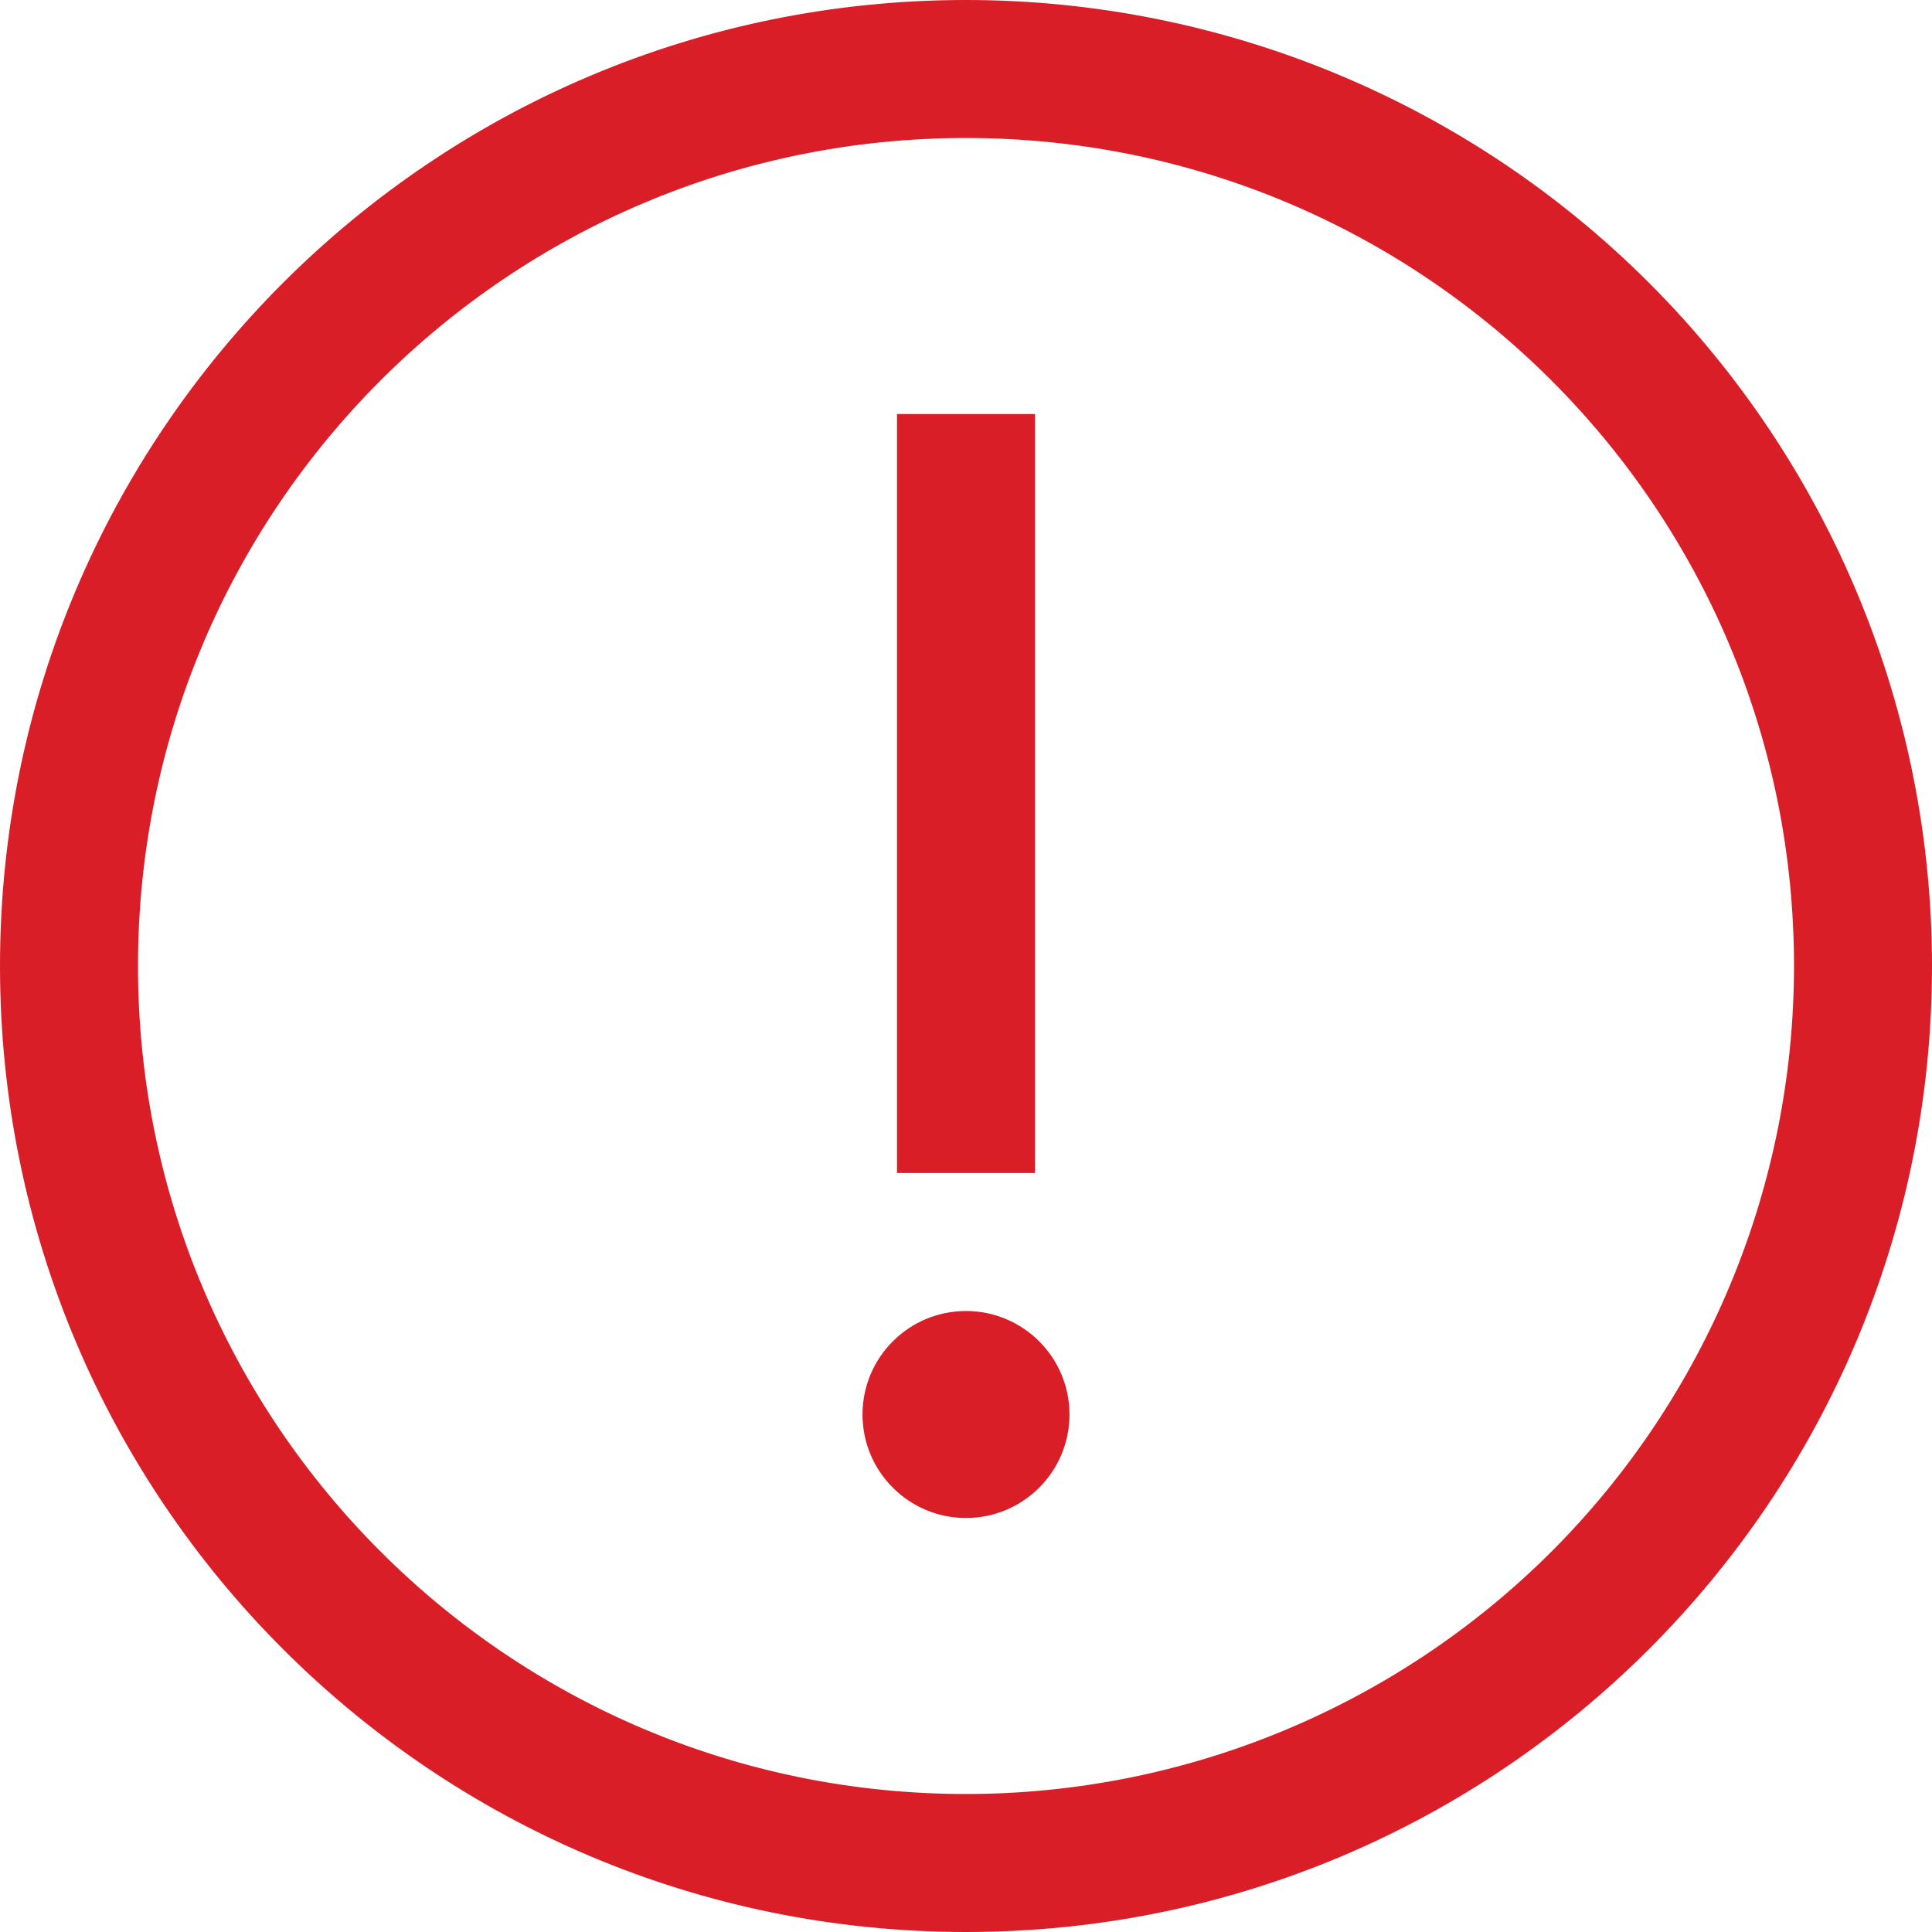 <svg xmlns="http://www.w3.org/2000/svg" xmlns:xlink="http://www.w3.org/1999/xlink" width="14" height="14" version="1.1" viewBox="0 0 14 14"><title>icon color</title><desc>Created with Sketch.</desc><defs><path id="path-1" d="M7,0 C3.134,-2.22044605e-16 4.4408921e-16,3.134 0,7 C-4.4408921e-16,10.866 3.134,14 7,14 C10.866,14 14,10.866 14,7 C14,5.143 13.263,3.363 11.95,2.05 C10.637,0.737 8.857,2.22044605e-16 7,0 Z M7,13 C3.686,13 1,10.314 1,7 C1,3.686 3.686,1 7,1 C10.314,1 13,3.686 13,7 C13,8.591 12.368,10.117 11.243,11.243 C10.117,12.368 8.591,13 7,13 Z M6.5,3 L7.5,3 L7.5,8.5 L6.5,8.5 L6.5,3 Z M7,9.5 C6.586,9.5 6.25,9.836 6.25,10.25 C6.25,10.664 6.586,11 7,11 C7.414,11 7.75,10.664 7.75,10.25 C7.75,9.836 7.414,9.5 7,9.5 Z"/></defs><g id="Edit-here" fill="none" fill-rule="evenodd" stroke="none" stroke-width="1"><g id="Artboard" transform="translate(-382, -70)"><g id="icon/status/warning/16" transform="translate(382, 70)"><mask id="mask-2" fill="#fff"><use xlink:href="#path-1"/></mask><use id="icon-color" fill="#DA1E28" xlink:href="#path-1"/></g></g></g></svg>